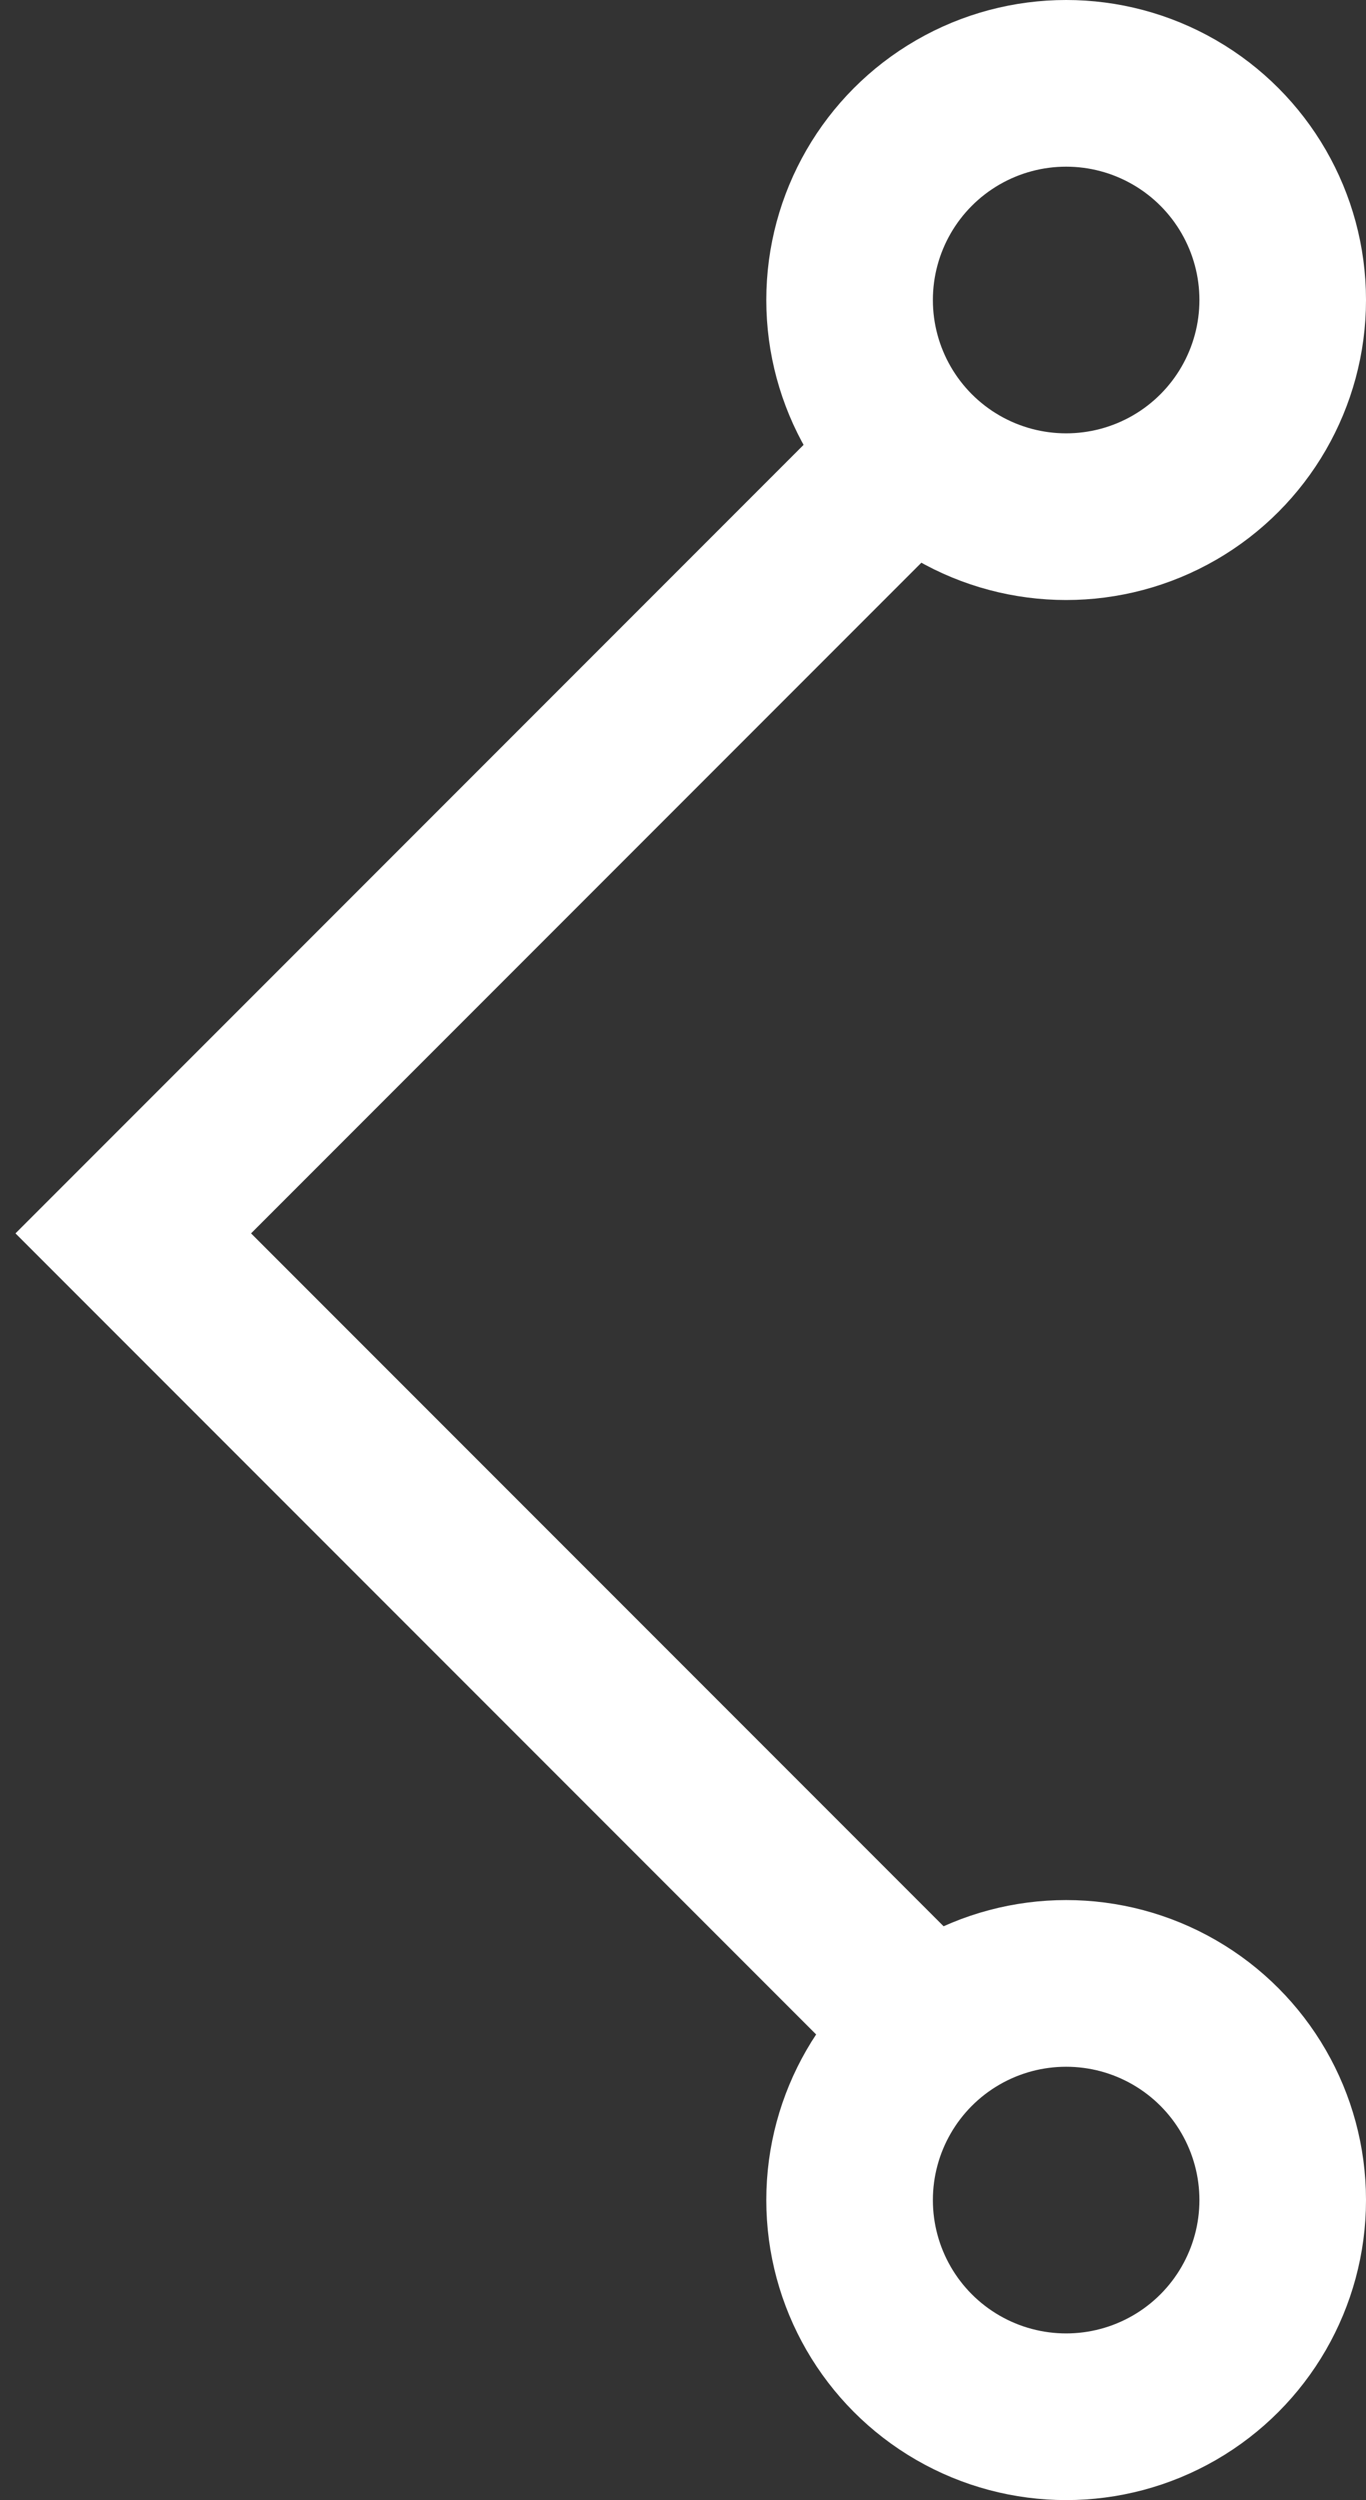 <svg width="41" height="75" viewBox="0 0 41 75" fill="none" xmlns="http://www.w3.org/2000/svg">
<rect x="0" y="0" width="41" height="75" fill="#333333" stroke="none"/>
<circle cx="32" cy="66" r="6.5" transform="rotate(-180 32 66)" stroke="white" stroke-width="5"/>
<circle cx="32" cy="9" r="6.5" transform="rotate(-180 32 9)" stroke="white" stroke-width="5"/>
<path d="M29 62L4 37L29 12" stroke="white" stroke-width="5"/>
</svg>
